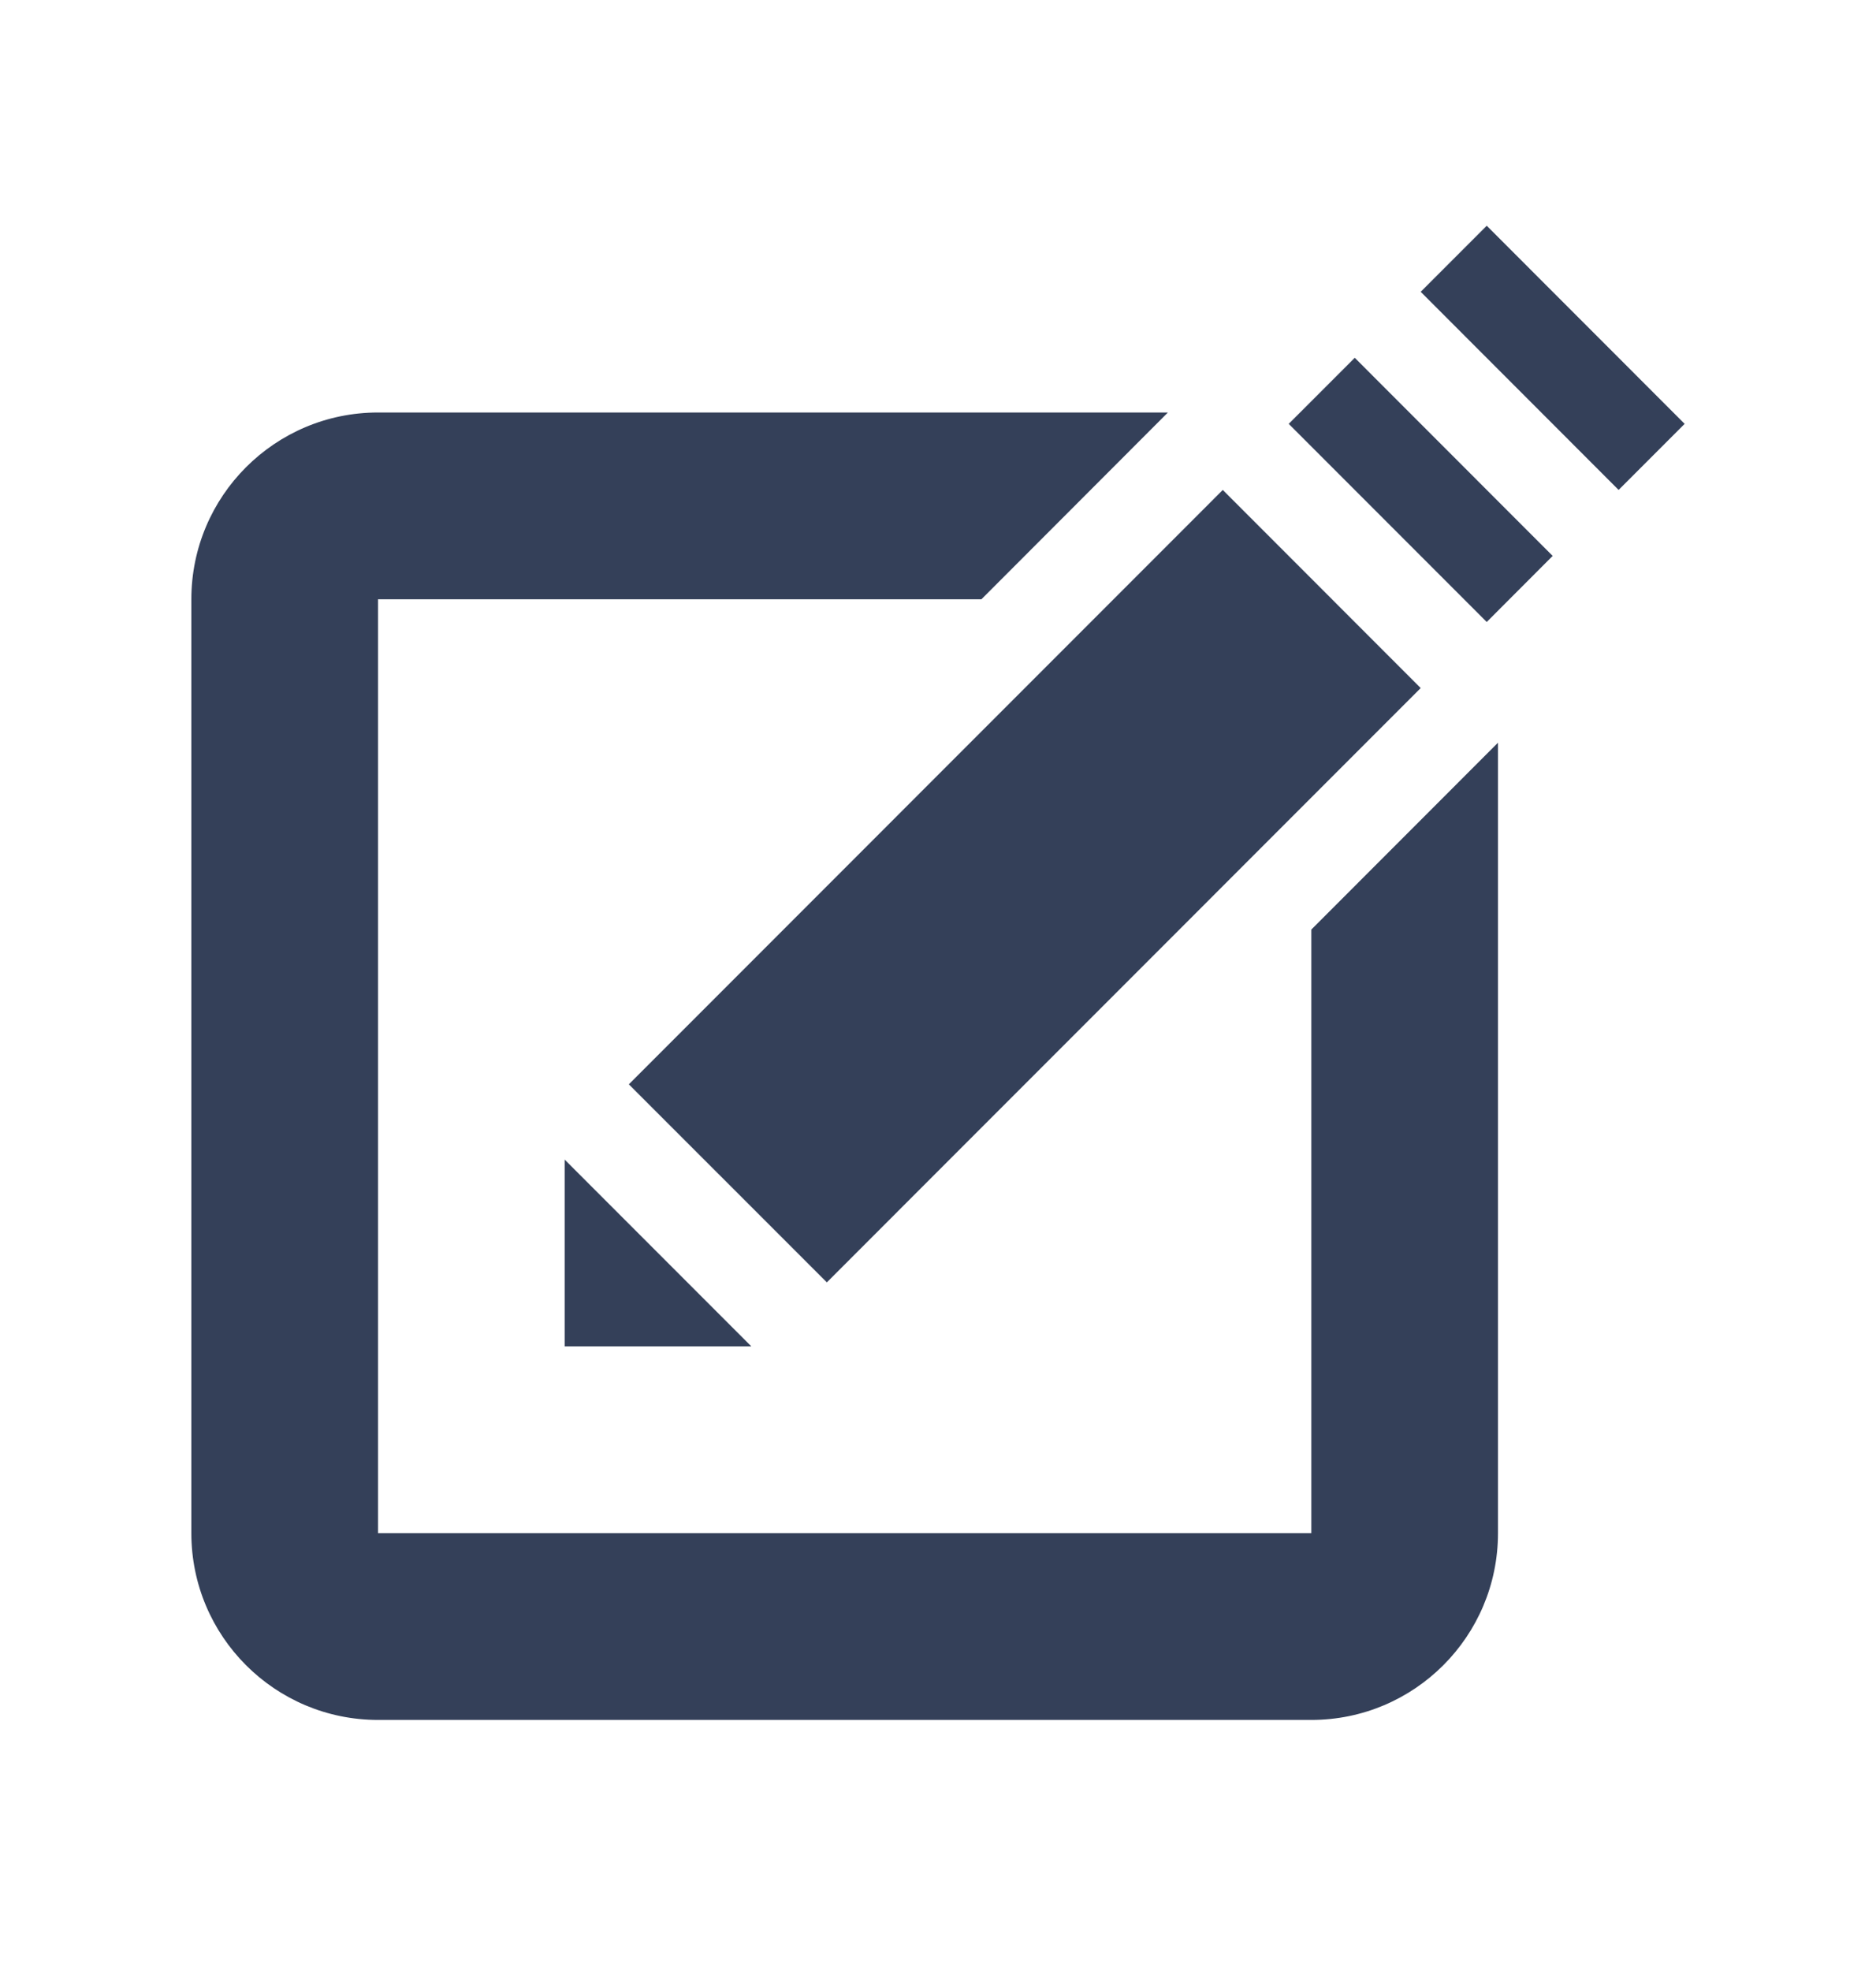 <svg width="20" height="21" viewBox="0 0 20 21" fill="none" xmlns="http://www.w3.org/2000/svg">
<path d="M15.97 7.913V16.335C15.97 17.434 15.079 18.325 13.98 18.325H4.03C2.931 18.325 2.04 17.434 2.04 16.335V6.385C2.04 5.286 2.931 4.395 4.03 4.395H12.451L10.463 6.385H4.03V16.335H13.98V9.904L15.97 7.913ZM14.443 3.812L13.739 4.516L15.85 6.627L16.553 5.923L14.443 3.812ZM15.85 2.405L15.146 3.109L17.256 5.22L17.96 4.516L15.85 2.405ZM6.704 11.553L8.815 13.663L15.146 7.331L13.036 5.22L6.704 11.553ZM6.02 14.345H8.01L6.02 12.355V14.345Z" fill="#344059"/>
</svg>
